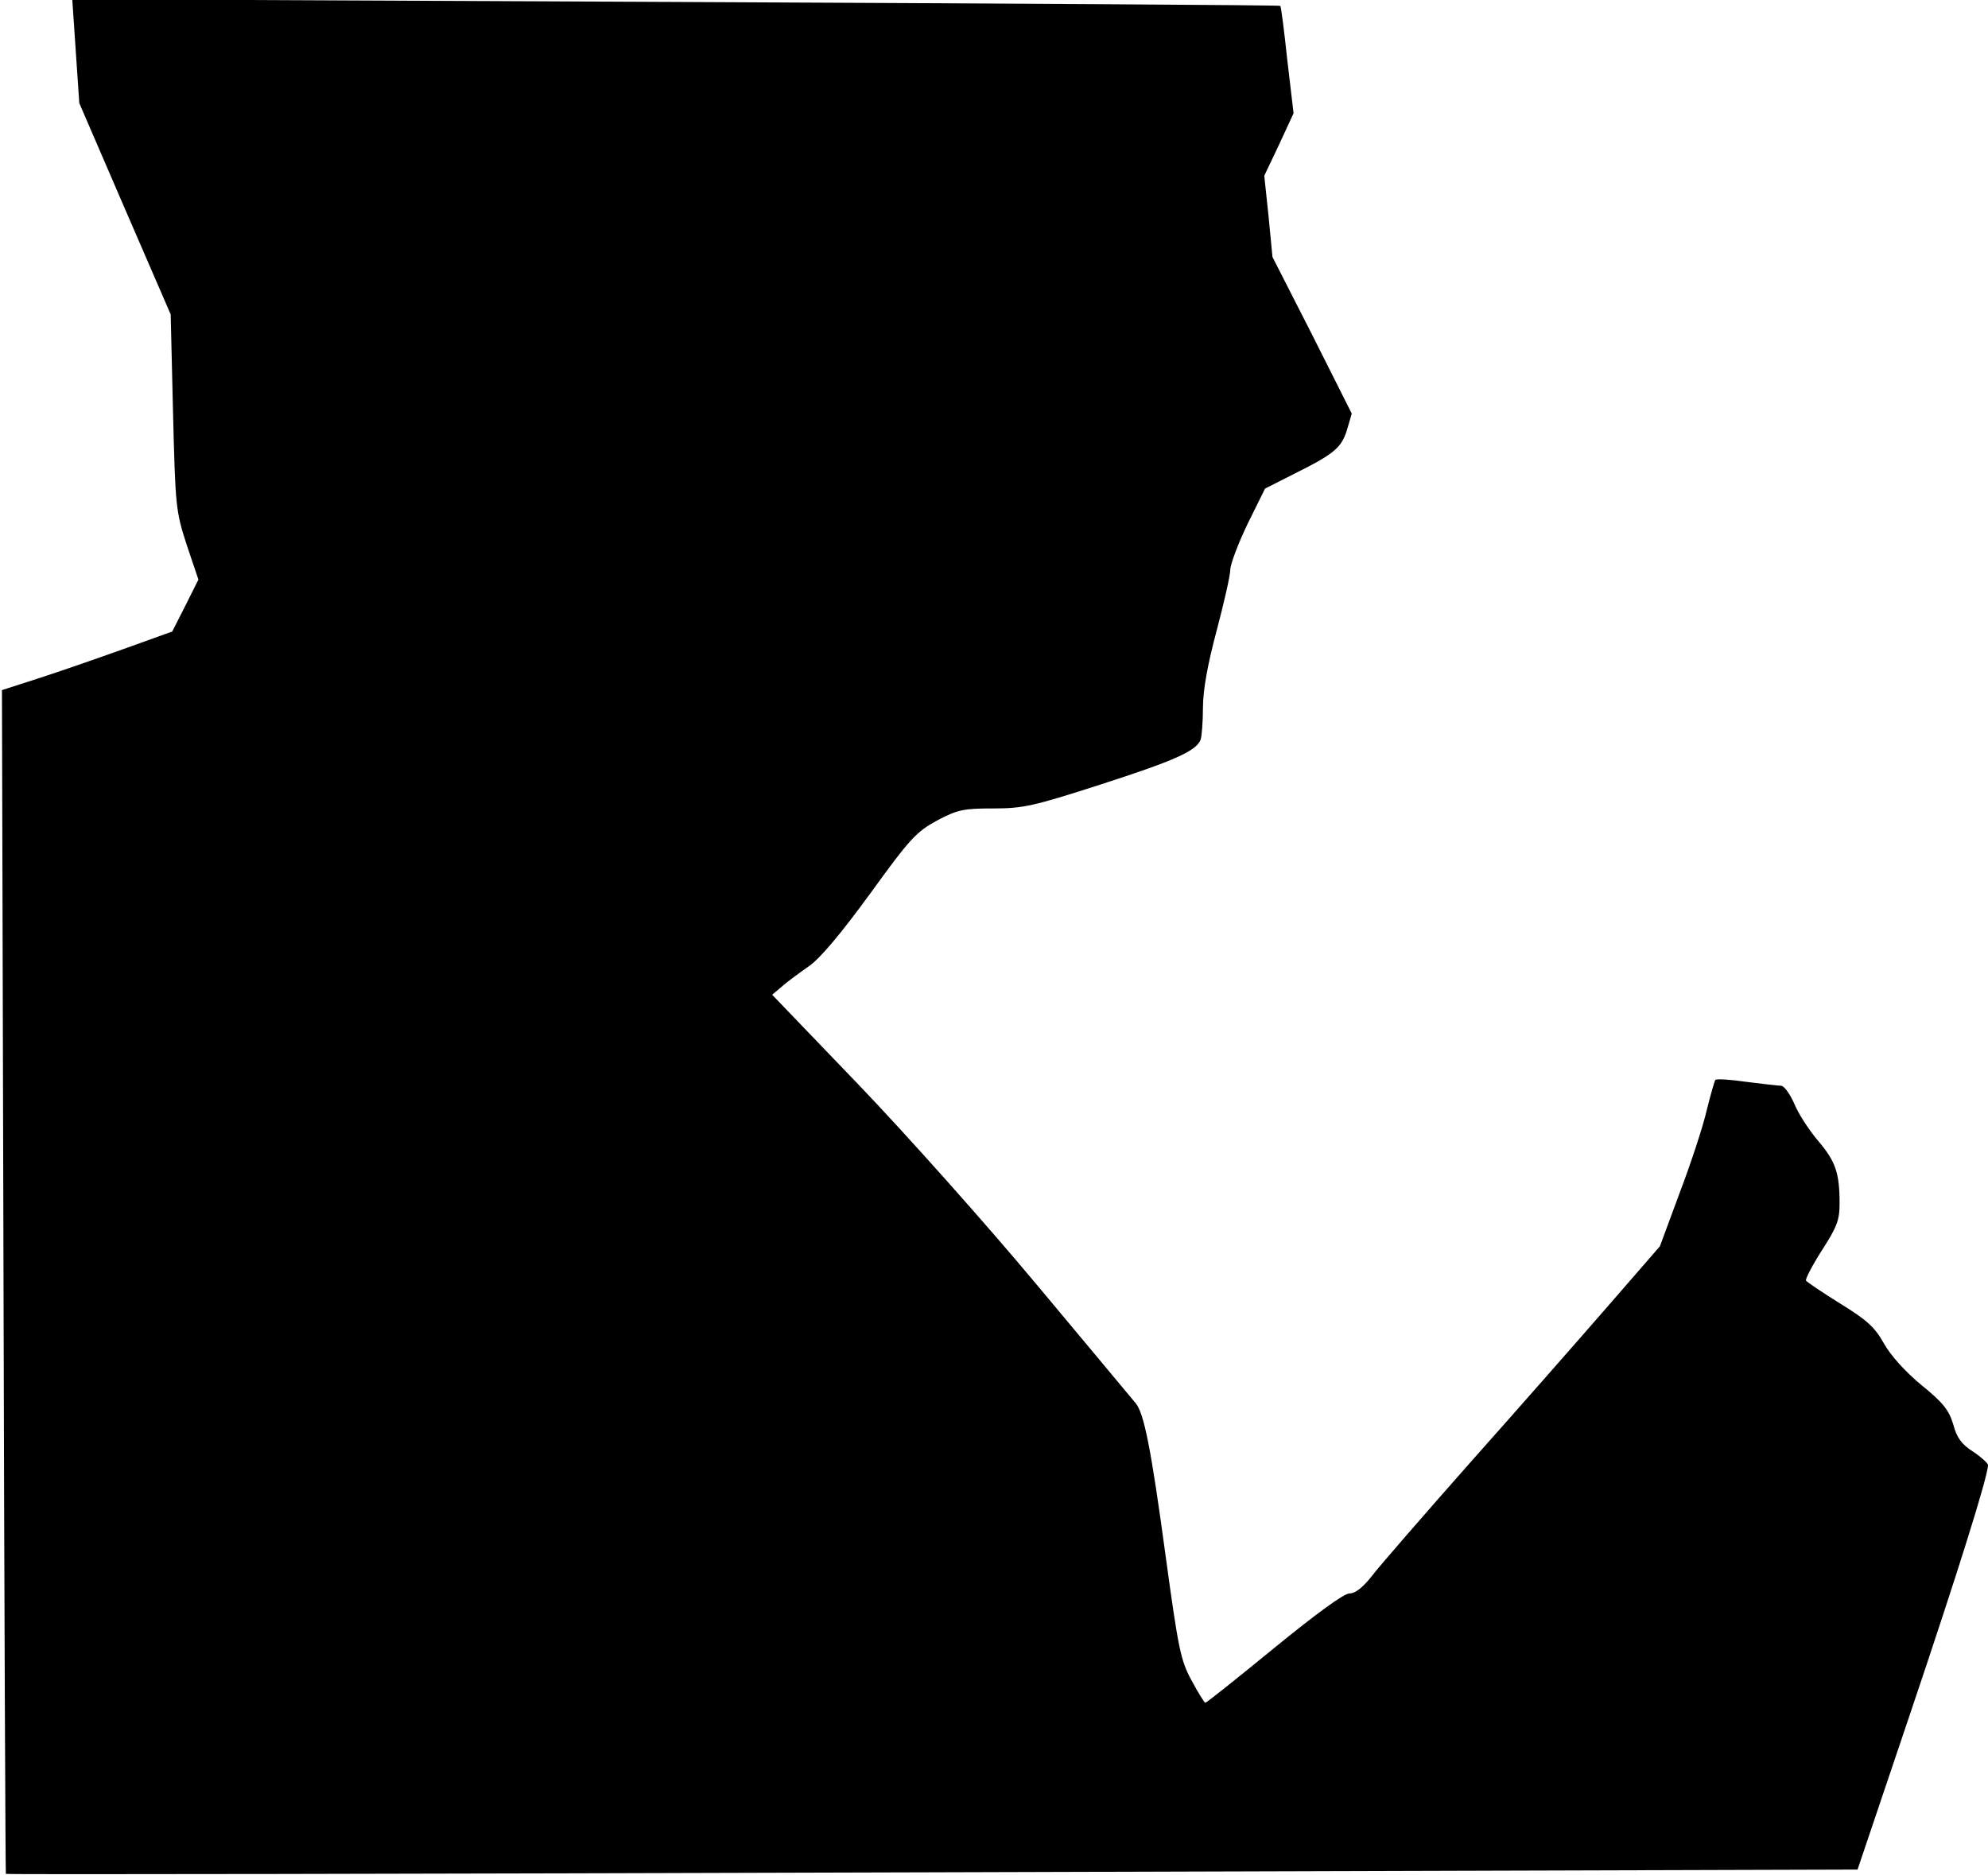 <?xml version="1.0" standalone="no"?>
<!DOCTYPE svg PUBLIC "-//W3C//DTD SVG 20010904//EN"
 "http://www.w3.org/TR/2001/REC-SVG-20010904/DTD/svg10.dtd">
<svg version="1.0" xmlns="http://www.w3.org/2000/svg"
 width="509pt" height="480pt" viewBox="0 0 509 480"
 preserveAspectRatio="xMidYMid meet">
<g transform="translate(0,480) scale(0.1,-0.1)"
fill="#000000" stroke="none">
<path fill="#000000" stroke="none" d="M194 4669 l9 -133 117 -271 117 -270 6
-250 c6 -243 7 -253 35 -340 l30 -89 -33 -66 -34 -67 -128 -46 c-70 -25 -168
-59 -218 -75 l-90 -29 4 -1514 c2 -833 5 -1515 6 -1517 2 -2 1069 0 2372 4
l2369 7 137 406 c119 353 197 601 197 630 0 4 -17 20 -38 34 -30 19 -42 36
-51 70 -11 36 -25 55 -82 101 -41 34 -79 76 -96 107 -23 41 -43 59 -111 101
-45 28 -85 55 -88 59 -2 4 16 39 41 78 38 59 45 77 45 119 0 79 -10 108 -55
161 -23 27 -51 70 -61 95 -11 25 -26 46 -34 46 -8 0 -48 5 -89 10 -41 6 -76 8
-79 5 -2 -2 -12 -37 -22 -77 -9 -40 -40 -135 -69 -211 l-51 -138 -132 -152
c-73 -84 -231 -264 -353 -401 -121 -137 -235 -268 -253 -292 -23 -29 -42 -44
-57 -44 -14 0 -84 -51 -193 -140 -94 -77 -173 -140 -176 -140 -2 0 -18 25 -35
57 -28 51 -34 81 -66 315 -38 281 -56 371 -78 396 -8 10 -121 145 -252 302
-131 157 -337 388 -458 514 l-220 229 25 21 c13 12 45 35 69 52 29 20 81 82
157 186 102 141 118 158 171 187 53 28 68 31 144 31 77 0 103 6 274 61 189 61
246 86 257 115 3 9 6 46 6 82 0 45 12 111 35 197 19 72 35 142 35 156 0 14 20
67 44 117 l45 91 73 37 c105 52 123 68 137 114 l12 41 -101 201 -102 200 -10
104 -11 104 38 80 37 80 -16 136 c-8 75 -16 138 -18 139 -2 2 -698 6 -1548 10
l-1545 7 9 -133z"/>
</g>
</svg>
